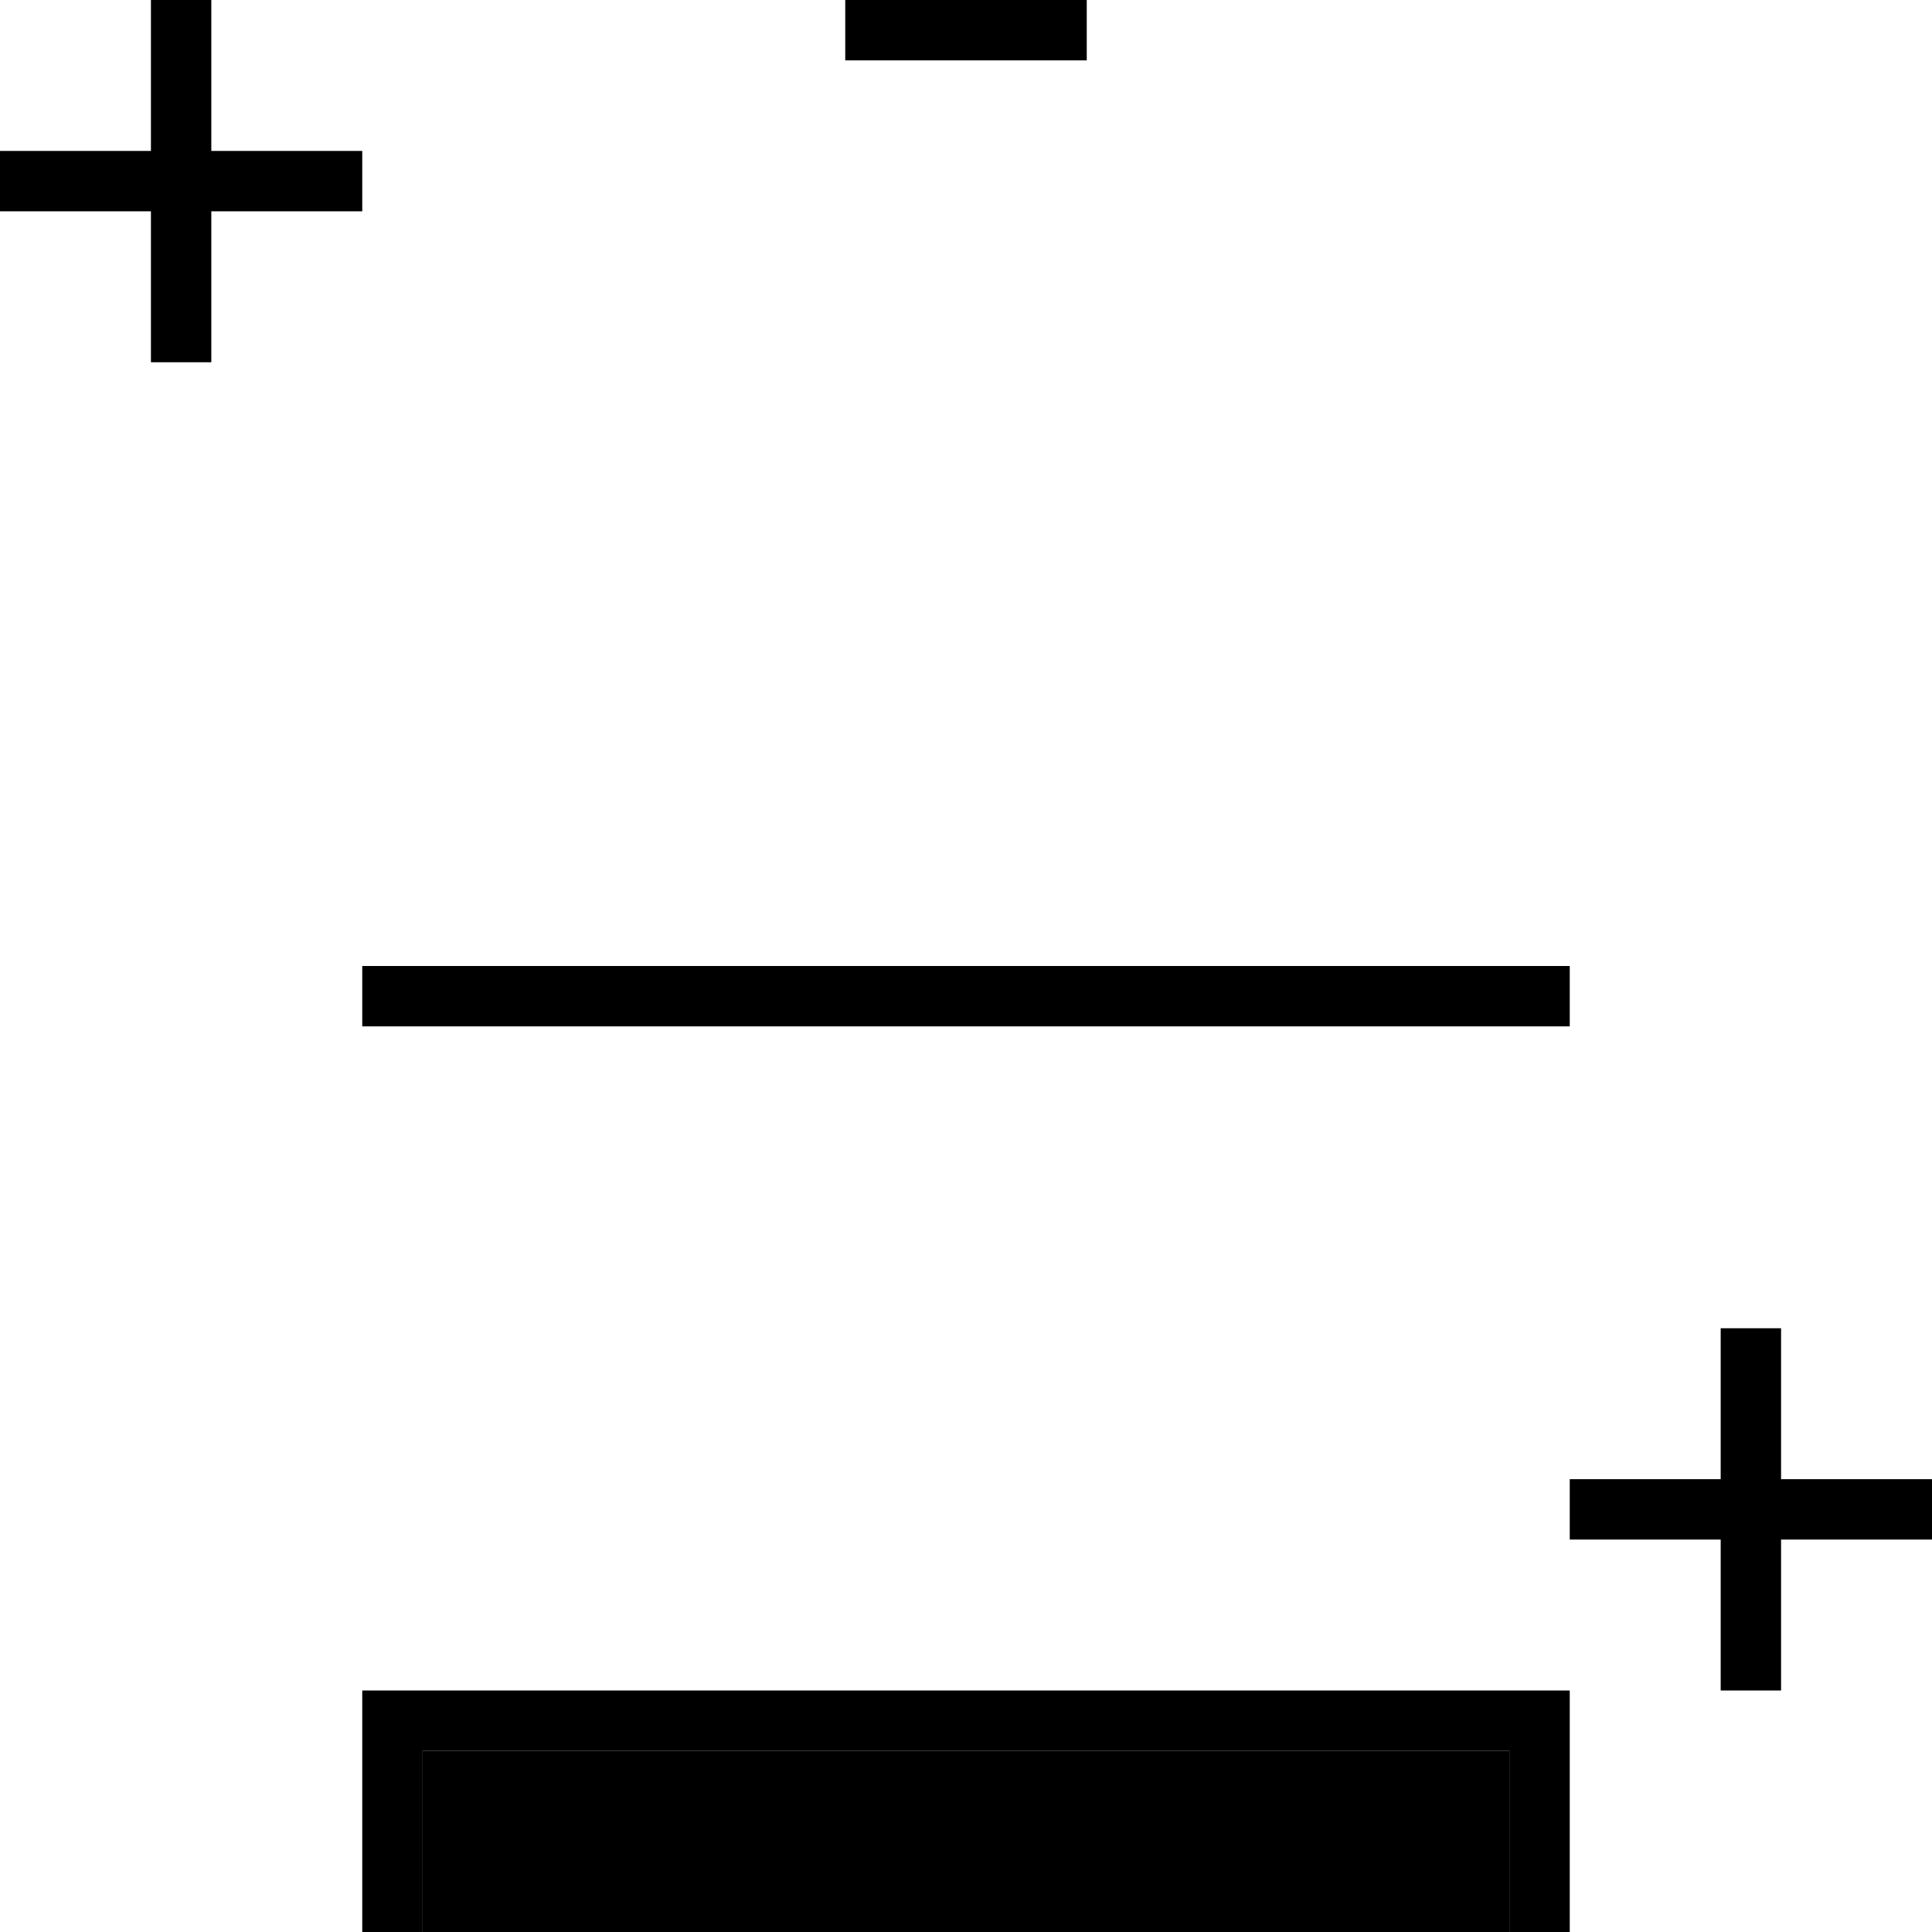<svg xmlns="http://www.w3.org/2000/svg" width="24" height="24" viewBox="0 0 512 512">
    <path class="pr-icon-duotone-secondary" d="M112 464l288 0 0 40 0 8-288 0 0-8 0-40z"/>
    <path class="pr-icon-duotone-primary" d="M56 8l0-8L40 0l0 8 0 32L8 40 0 40 0 56l8 0 32 0 0 32 0 8 16 0 0-8 0-32 32 0 8 0 0-16-8 0L56 40 56 8zM472 360l0-8-16 0 0 8 0 32-32 0-8 0 0 16 8 0 32 0 0 32 0 8 16 0 0-8 0-32 32 0 8 0 0-16-8 0-32 0 0-32zM104 448l-8 0 0 8 0 48 0 8 16 0 0-8 0-40 288 0 0 40 0 8 16 0 0-8 0-48 0-8-8 0-304 0zM96 256l0 16 8 0 304 0 8 0 0-16-8 0-304 0-8 0zM232 0l-8 0 0 16 8 0 48 0 8 0 0-16-8 0L232 0z"/>
</svg>